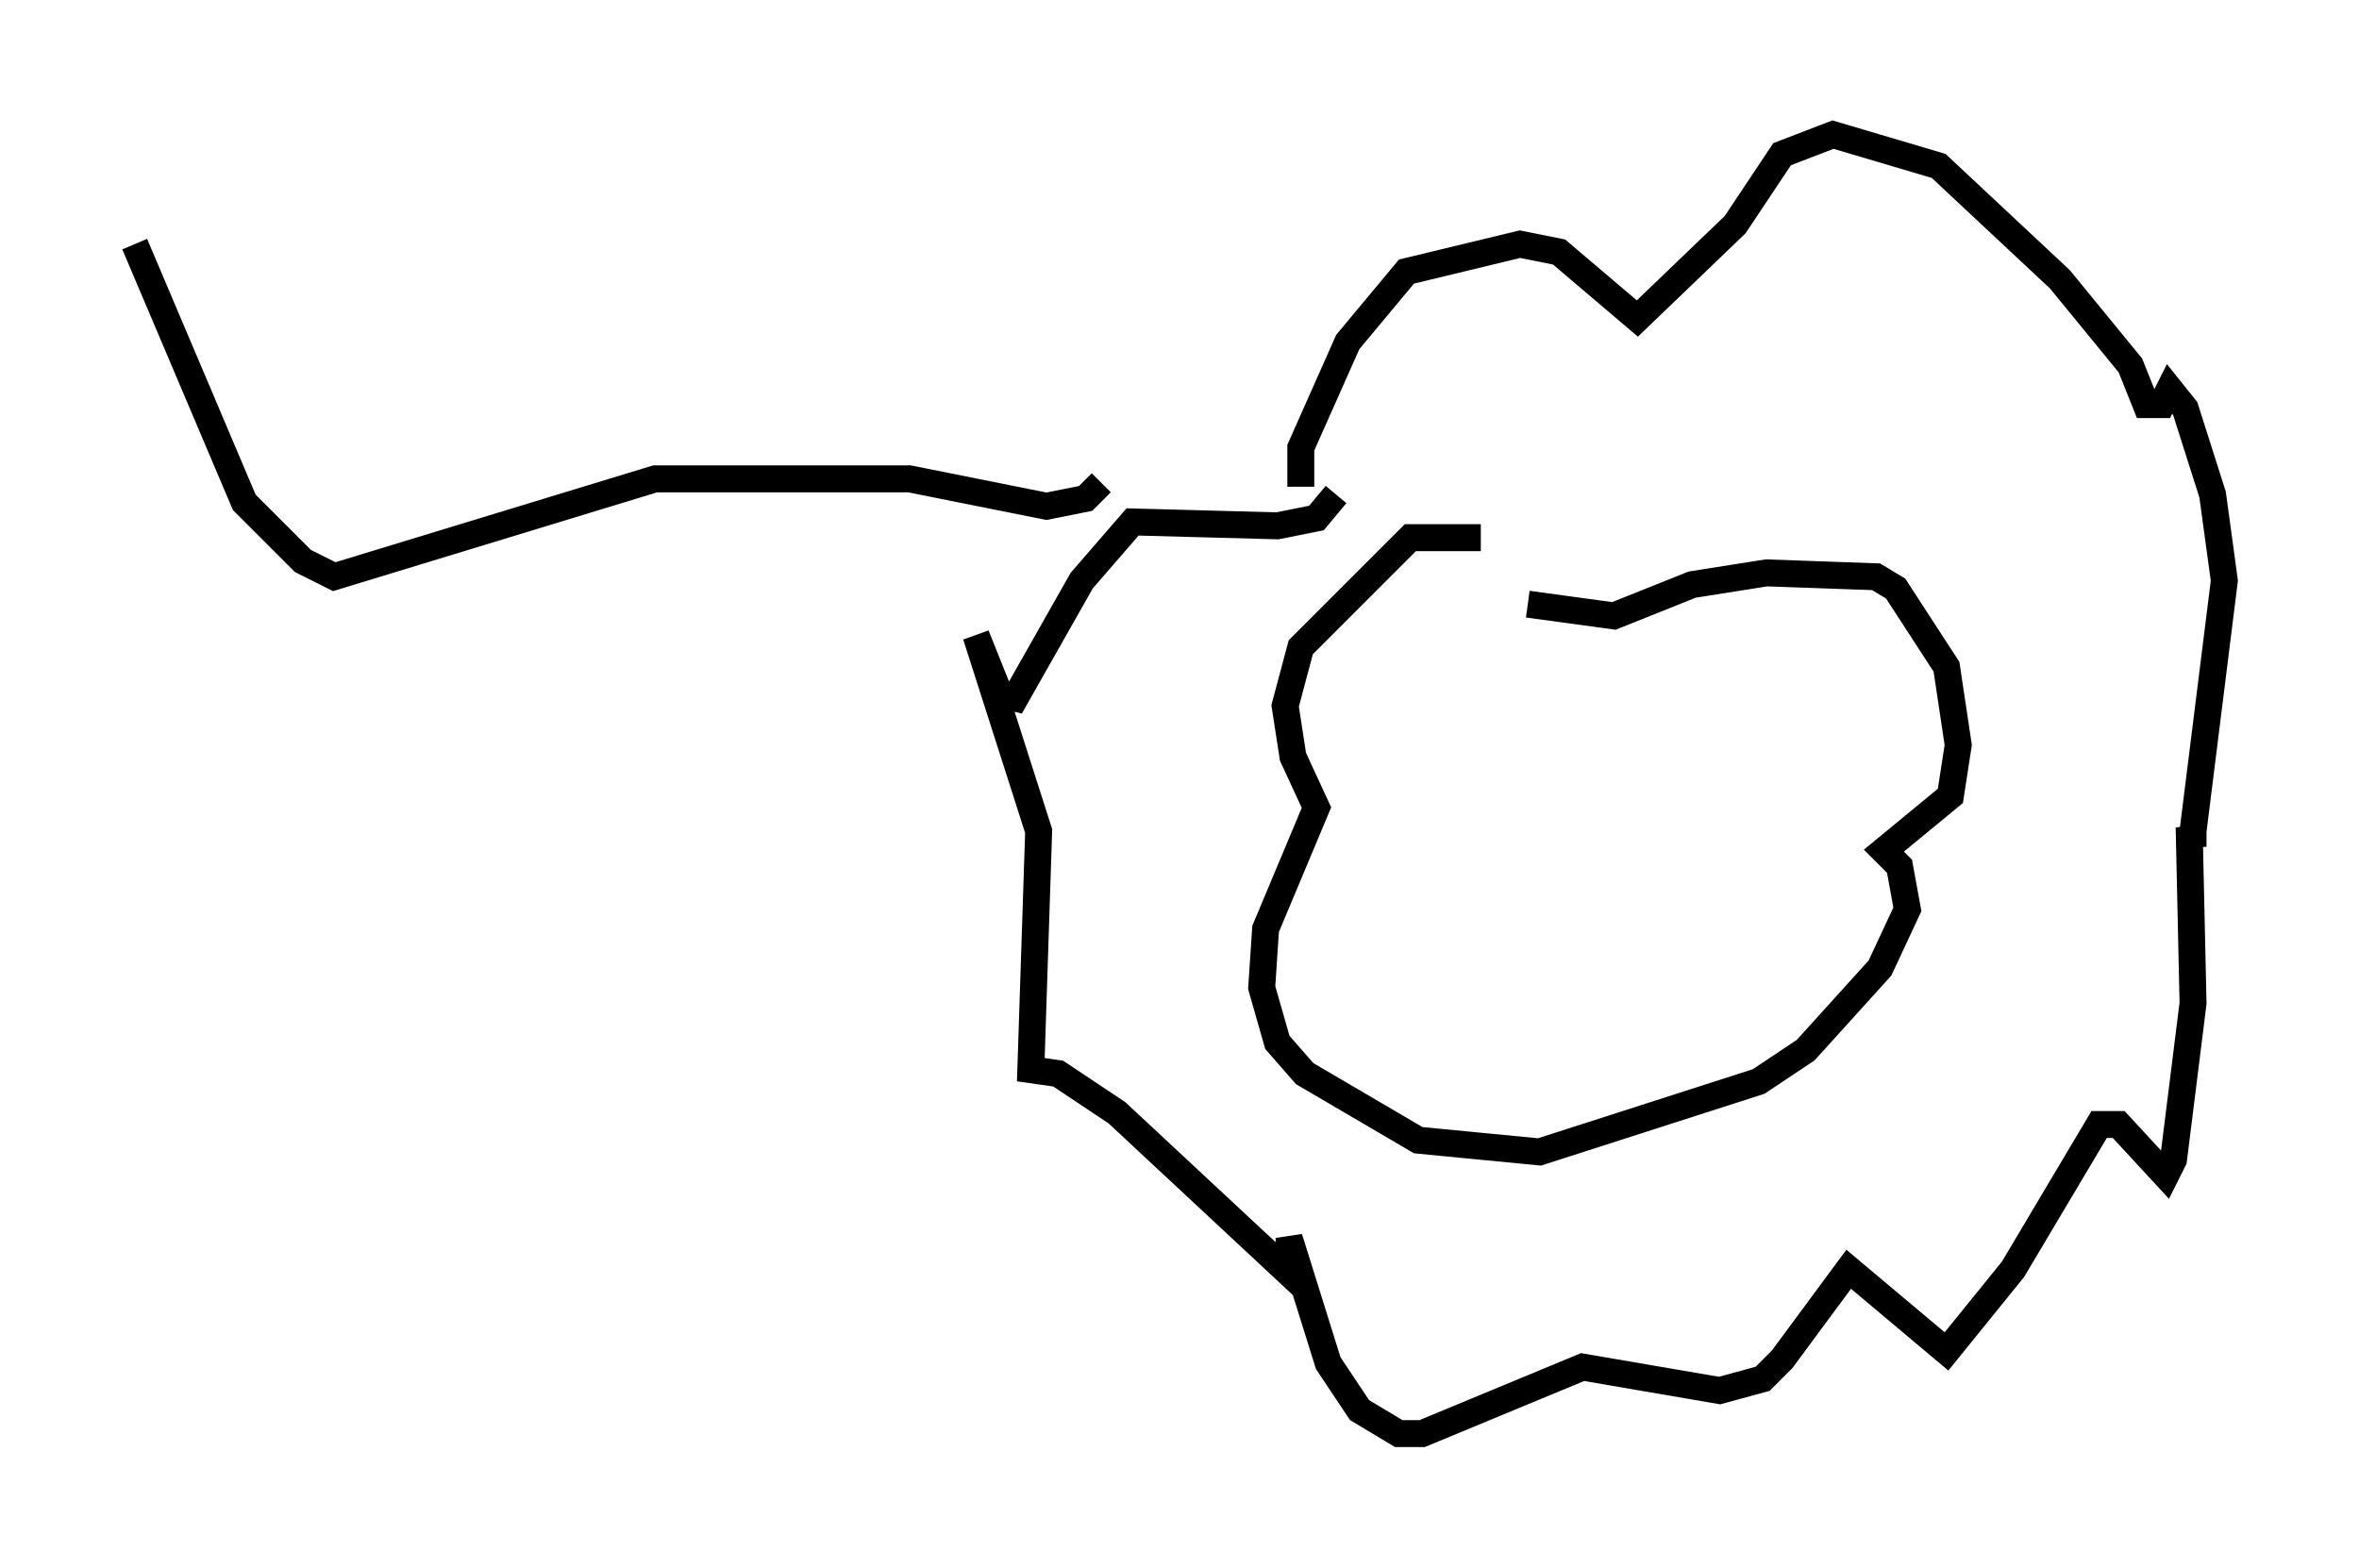<?xml version="1.0" encoding="utf-8" ?>
<svg baseProfile="full" height="58.223" version="1.1" width="87.564" xmlns="http://www.w3.org/2000/svg" xmlns:ev="http://www.w3.org/2001/xml-events" xmlns:xlink="http://www.w3.org/1999/xlink"><defs /><rect fill="white" height="58.223" width="87.564" x="0" y="0" /><path d="M56.419, 21.559 m-1.453, -1.598 l-2.615, 0.0 -4.067, 4.067 l-0.581, 2.179 0.291, 1.888 l0.872, 1.888 -1.888, 4.503 l-0.145, 2.179 0.581, 2.034 l1.017, 1.162 4.212, 2.469 l4.503, 0.436 8.134, -2.615 l1.743, -1.162 2.76, -3.05 l1.017, -2.179 -0.291, -1.598 l-0.581, -0.581 2.469, -2.034 l0.291, -1.888 -0.436, -2.905 l-1.888, -2.905 -0.726, -0.436 l-4.067, -0.145 -2.76, 0.436 l-2.905, 1.162 -3.196, -0.436 m-8.425, -4.358 l0.0, -1.453 1.743, -3.922 l2.179, -2.615 4.212, -1.017 l1.453, 0.291 2.905, 2.469 l3.631, -3.486 1.743, -2.615 l1.888, -0.726 3.922, 1.162 l4.503, 4.212 2.615, 3.196 l0.581, 1.453 0.581, 0.0 l0.291, -0.581 0.581, 0.726 l1.017, 3.196 0.436, 3.196 l-1.162, 9.296 0.0, 0.581 l-0.145, -0.726 0.145, 6.536 l-0.726, 5.81 -0.291, 0.581 l-1.743, -1.888 -0.726, 0.0 l-3.196, 5.374 -2.469, 3.05 l-3.631, -3.05 -2.469, 3.341 l-0.726, 0.726 -1.598, 0.436 l-5.084, -0.872 -5.955, 2.469 l-0.872, 0.0 -1.453, -0.872 l-1.162, -1.743 -1.453, -4.648 l0.0, 1.307 -6.391, -5.955 l-2.179, -1.453 -1.017, -0.145 l0.291, -8.86 -2.324, -7.263 l0.872, 2.179 0.581, 0.145 l2.469, -4.358 1.888, -2.179 l5.374, 0.145 1.453, -0.291 l0.726, -0.872 m-8.715, -0.436 l-0.581, 0.581 -1.453, 0.291 l-5.084, -1.017 -9.441, 0.0 l-11.911, 3.631 -1.162, -0.581 l-2.179, -2.179 -4.067, -9.587 " fill="none" stroke="black" stroke-width="1" /></svg>